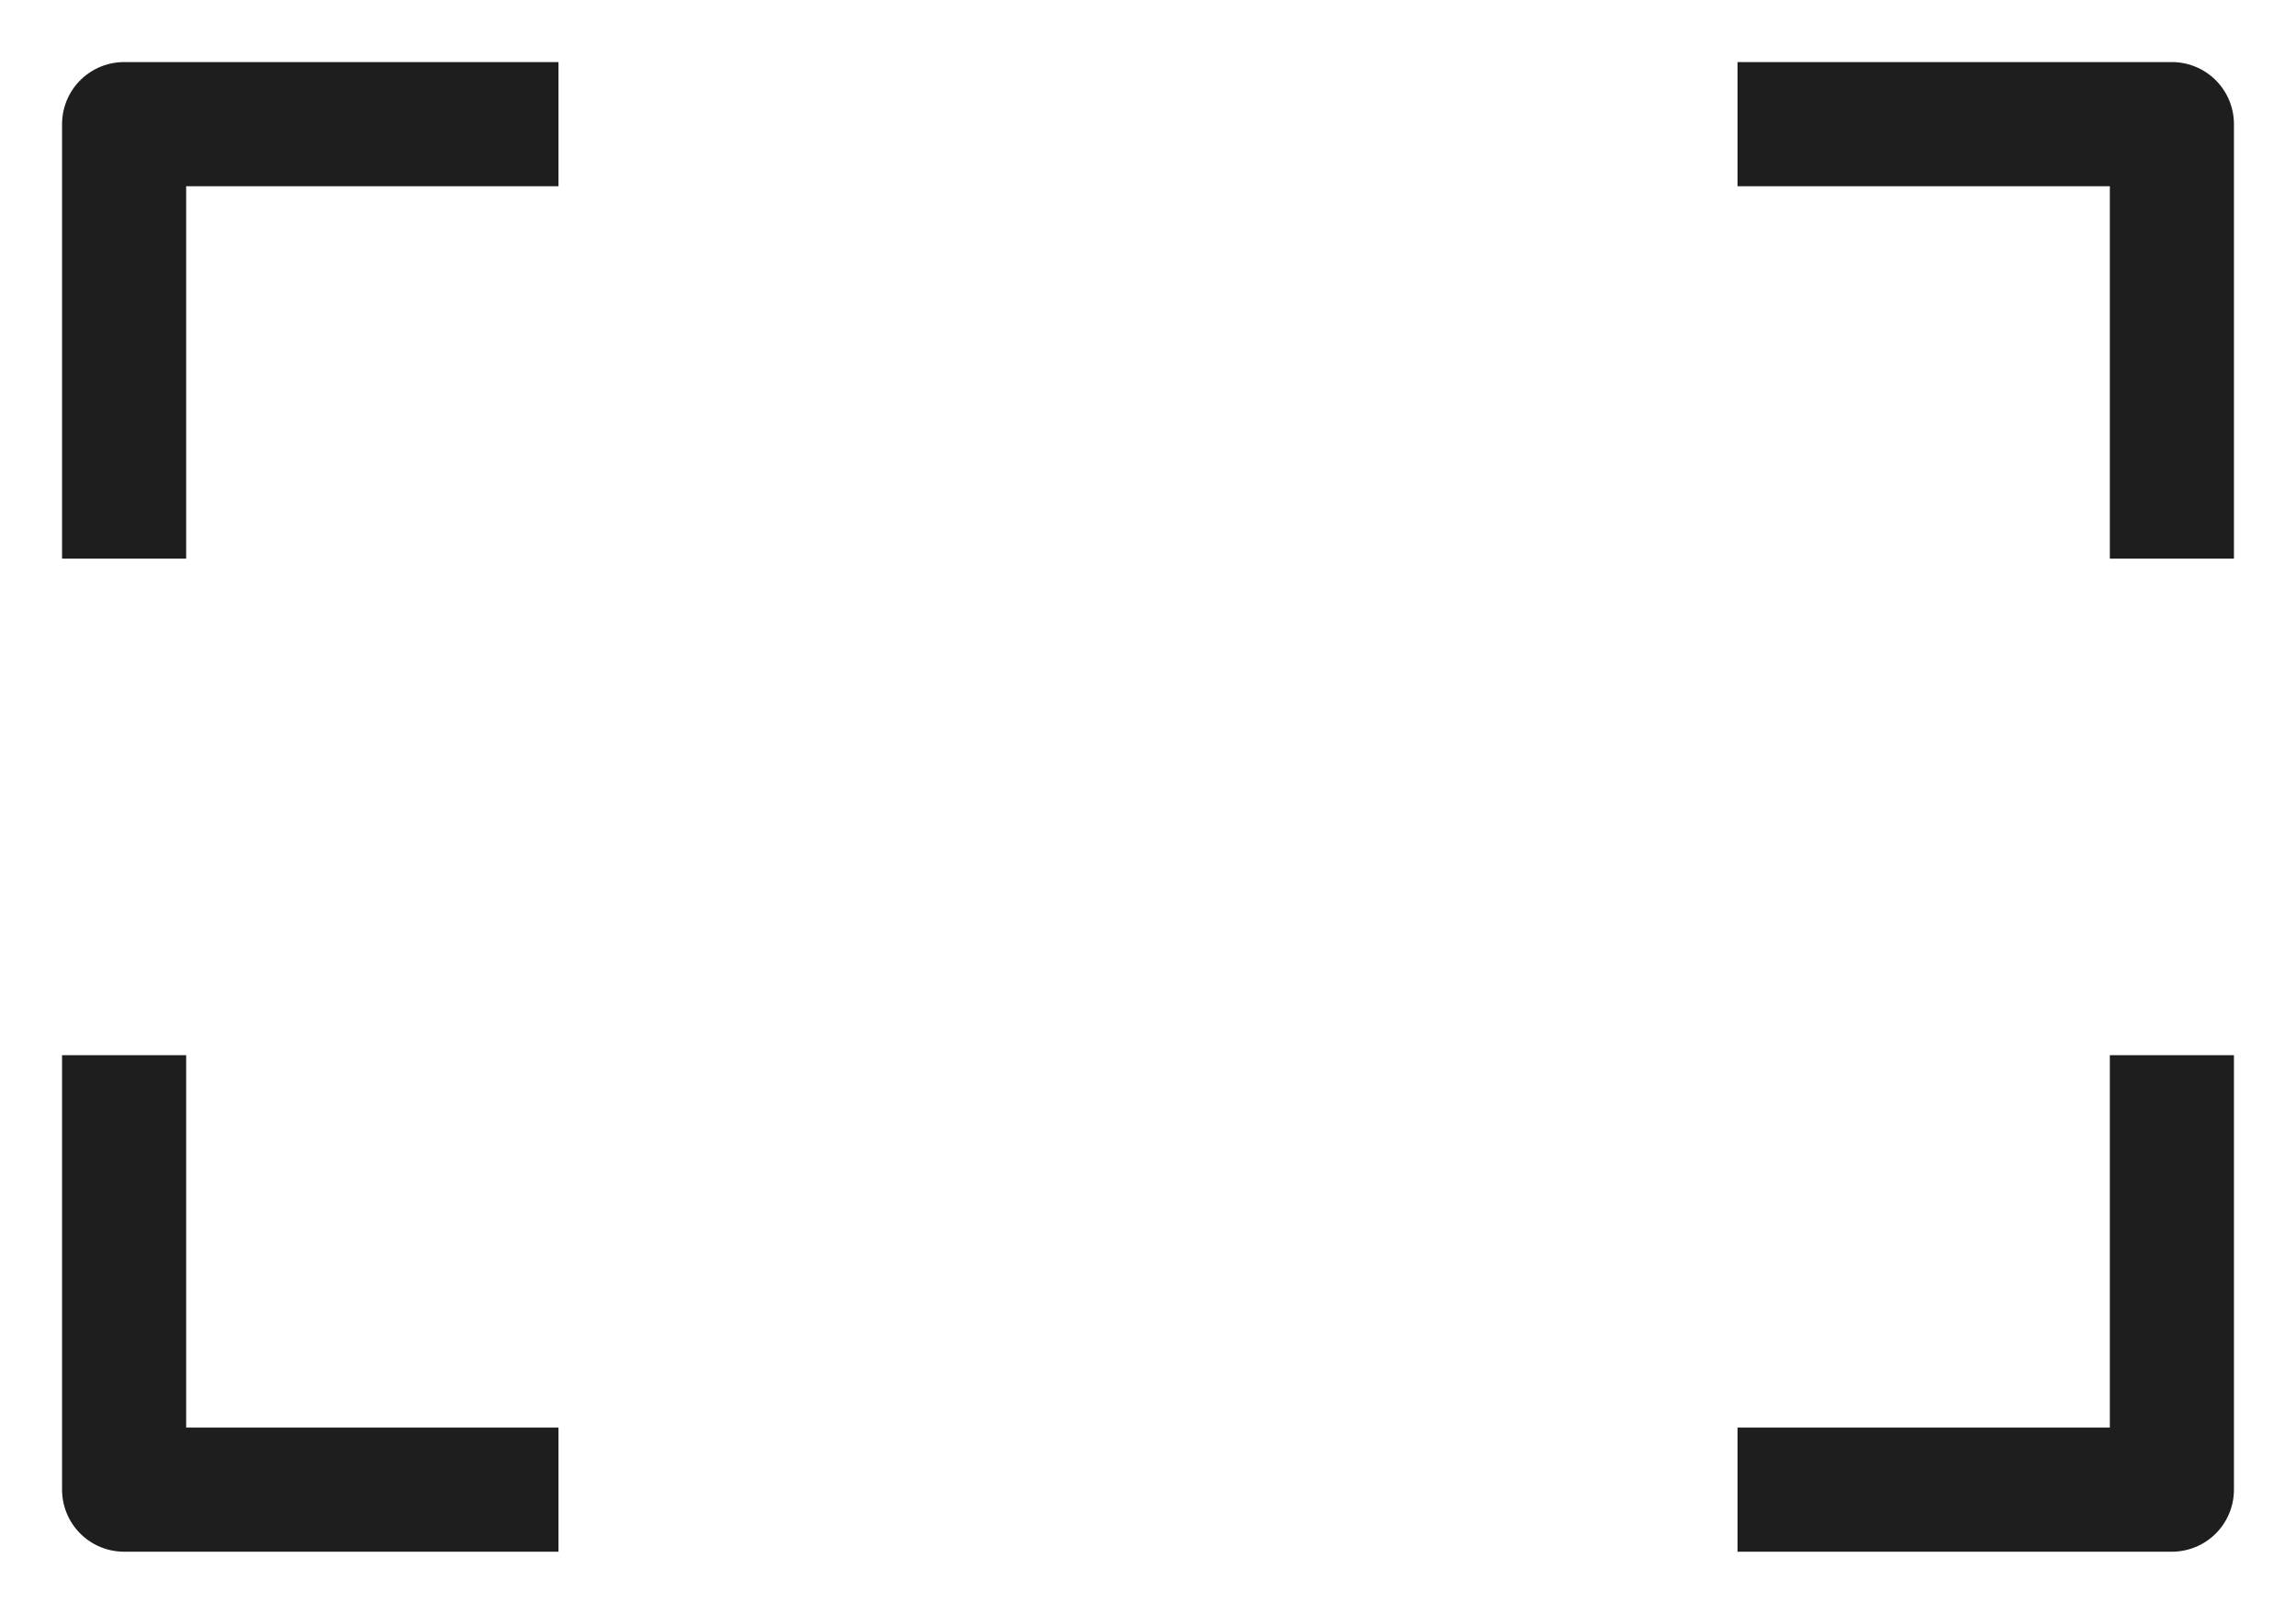 <svg viewBox="-2 -2 37 26" preserveAspectRatio="xMidYMid" xmlns="http://www.w3.org/2000/svg" xmlns:xhtml="http://www.w3.org/1999/xhtml" xmlns:xlink="http://www.w3.org/1999/xlink" class="export-svg-preview"> <g><g transform="translate(-4,-3) rotate(0)" data-svg-item-container-id="C0JX5HGeO" data-item-id="C0JX5HGeO" style="opacity: 1; mix-blend-mode: normal;"> <defs></defs> <g filter="">   </g>         <g><g transform="matrix(6.123233995736766e-17,1,-1,6.123233995736766e-17,37,3)" data-svg-item-container-id="2zxrhSNpO" data-item-id="2zxrhSNpO" style="opacity: 1; mix-blend-mode: normal;"> <defs></defs> <g filter=""><g mode="edit" style="opacity: 1;"><g> </g> <path d="M 7 0 L 0 0 L 0 7  " stroke-width="2px" stroke="rgba(30,30,30,1.0)" stroke-dasharray="" fill="none" style="stroke-linejoin: round;"></path></g>   </g>          </g><g transform="matrix(1,0,0,1,4,3)" data-svg-item-container-id="f1XbUL5Ps" data-item-id="f1XbUL5Ps" style="opacity: 1; mix-blend-mode: normal;"> <defs></defs> <g filter=""><g mode="edit" style="opacity: 1;"><g> </g> <path d="M 7 0 L 0 0 L 0 7  " stroke-width="2px" stroke="rgba(30,30,30,1.0)" stroke-dasharray="" fill="none" style="stroke-linejoin: round;"></path></g>   </g>          </g><g transform="matrix(-1,-1.2246467991473532e-16,1.2246467991473532e-16,-1,37,25)" data-svg-item-container-id="dd3ao5TIAT" data-item-id="dd3ao5TIAT" style="opacity: 1; mix-blend-mode: normal;"> <defs></defs> <g filter=""><g mode="edit" style="opacity: 1;"><g> </g> <path d="M 7 0 L 0 0 L 0 7  " stroke-width="2px" stroke="rgba(30,30,30,1.0)" stroke-dasharray="" fill="none" style="stroke-linejoin: round;"></path></g>   </g>          </g><g transform="matrix(6.123233995736766e-17,-1,1,6.123233995736766e-17,4,25)" data-svg-item-container-id="Zc0m_mhew" data-item-id="Zc0m_mhew" style="opacity: 1; mix-blend-mode: normal;"> <defs></defs> <g filter=""><g mode="edit" style="opacity: 1;"><g> </g> <path d="M 7 0 L 0 0 L 0 7  " stroke-width="2px" stroke="rgba(30,30,30,1.0)" stroke-dasharray="" fill="none" style="stroke-linejoin: round;"></path></g>   </g>          </g></g> </g></g></svg>